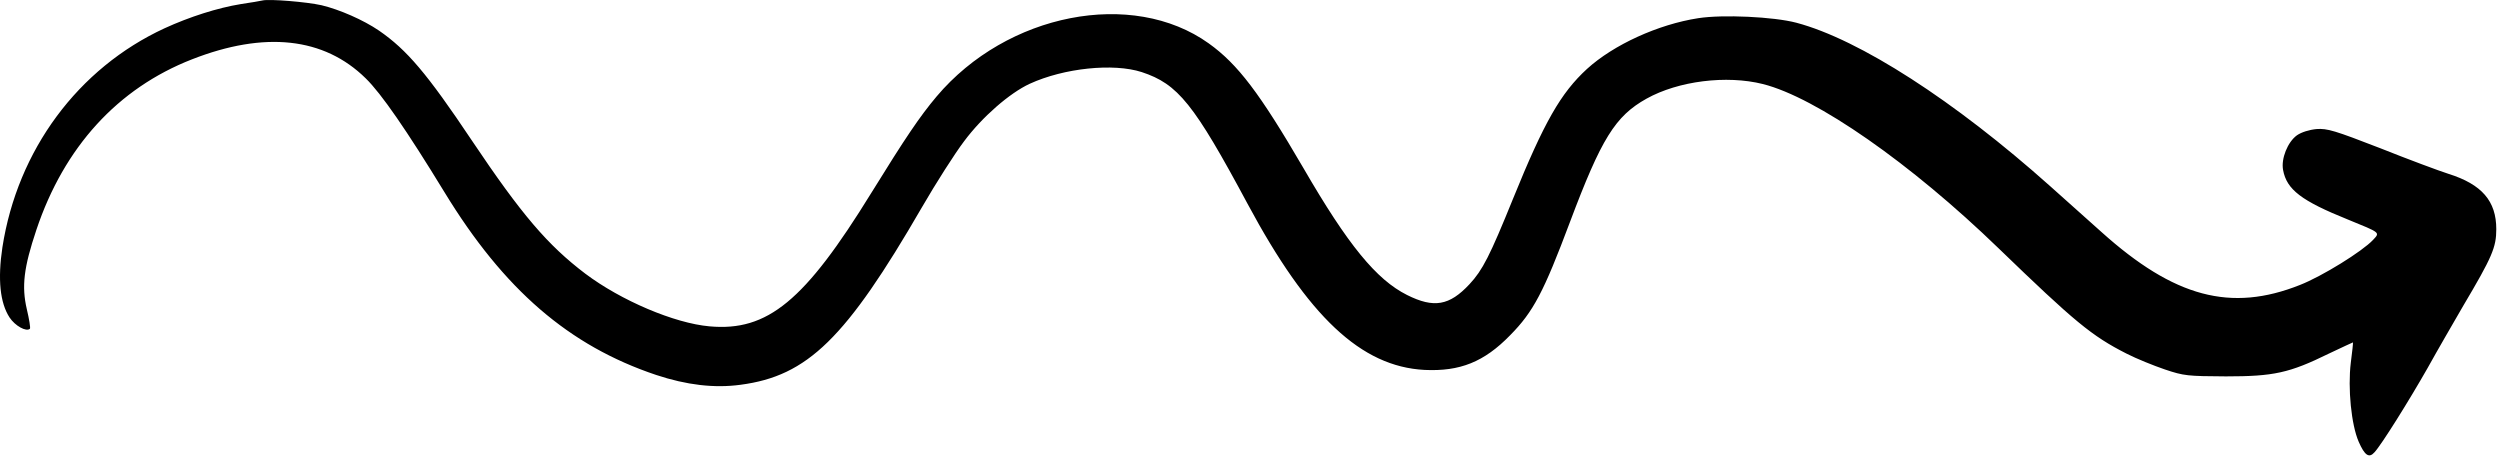 <svg width="245" height="45" viewBox="0 0 245 45" fill="none" xmlns="http://www.w3.org/2000/svg">
<path fill-rule="evenodd" clip-rule="evenodd" d="M25.725 0.046C25.538 0.093 24.576 0.257 23.615 0.398C21.317 0.773 18.596 1.642 16.134 2.768C7.645 6.687 1.712 14.712 0.235 24.238C-0.235 27.359 0 29.682 0.938 31.114C1.477 31.935 2.58 32.545 2.931 32.217C3.002 32.146 2.861 31.278 2.626 30.292C2.111 28.063 2.322 26.233 3.565 22.525C6.285 14.406 11.538 8.658 18.807 5.818C25.936 3.026 31.752 3.659 35.833 7.672C37.357 9.15 39.866 12.787 43.548 18.818C49.387 28.392 55.766 33.883 64.302 36.745C67.28 37.731 70 38.059 72.579 37.707C79.146 36.839 82.898 33.178 90.332 20.343C91.715 17.95 93.591 15.017 94.482 13.843C96.265 11.45 98.938 9.127 100.908 8.212C104.285 6.663 109.116 6.17 111.883 7.062C115.447 8.235 116.995 10.159 122.271 19.991C128.204 31.043 133.387 35.924 139.601 36.252C143.072 36.417 145.44 35.478 147.997 32.85C150.271 30.55 151.28 28.626 153.859 21.751C156.931 13.585 158.291 11.38 161.363 9.667C164.482 7.93 169.196 7.344 172.76 8.235C177.99 9.549 187.253 16.002 195.859 24.332C203.317 31.536 204.982 32.92 208.405 34.657C209.367 35.15 211.055 35.83 212.157 36.206C214.033 36.839 214.385 36.863 218.137 36.886C222.827 36.886 224.352 36.557 228.221 34.657C229.511 34.047 230.566 33.554 230.59 33.554C230.613 33.578 230.519 34.493 230.378 35.548C230.074 38.059 230.425 41.626 231.152 43.292C231.739 44.63 232.161 44.934 232.7 44.324C233.38 43.597 236.077 39.279 237.906 36.065C238.868 34.328 240.462 31.583 241.4 29.964C244.238 25.177 244.636 24.238 244.636 22.455C244.636 19.71 243.229 18.067 239.946 17.035C239.055 16.753 236.03 15.627 233.263 14.524C228.784 12.787 228.08 12.576 227.025 12.647C226.298 12.717 225.548 12.952 225.102 13.257C224.188 13.914 223.531 15.556 223.742 16.659C224.094 18.583 225.548 19.686 230.097 21.516C233.31 22.831 233.263 22.76 232.559 23.511C231.504 24.637 227.564 27.078 225.407 27.922C218.63 30.621 213.072 29.142 205.943 22.737C204.653 21.587 202.379 19.545 200.901 18.231C191.544 9.878 182.234 3.871 176.044 2.228C173.816 1.641 168.844 1.407 166.429 1.782C162.489 2.392 158.127 4.387 155.524 6.757C152.945 9.127 151.327 11.966 148.278 19.475C146.003 25.083 145.3 26.468 144.01 27.852C142.04 29.964 140.516 30.222 137.889 28.908C134.888 27.406 132.097 24.004 127.735 16.471C123.467 9.15 121.31 6.288 118.449 4.246C110.968 -1.104 98.68 1.29 91.786 9.455C90.144 11.403 88.737 13.491 85.384 18.912C78.864 29.495 75.23 32.498 69.531 31.982C66.084 31.677 60.854 29.448 57.36 26.82C53.678 24.027 51.122 21.047 46.245 13.773C41.836 7.179 39.866 4.88 37.146 3.002C35.598 1.947 33.276 0.938 31.518 0.515C30.064 0.187 26.382 -0.118 25.725 0.046Z" fill="currentColor"/>
</svg>
